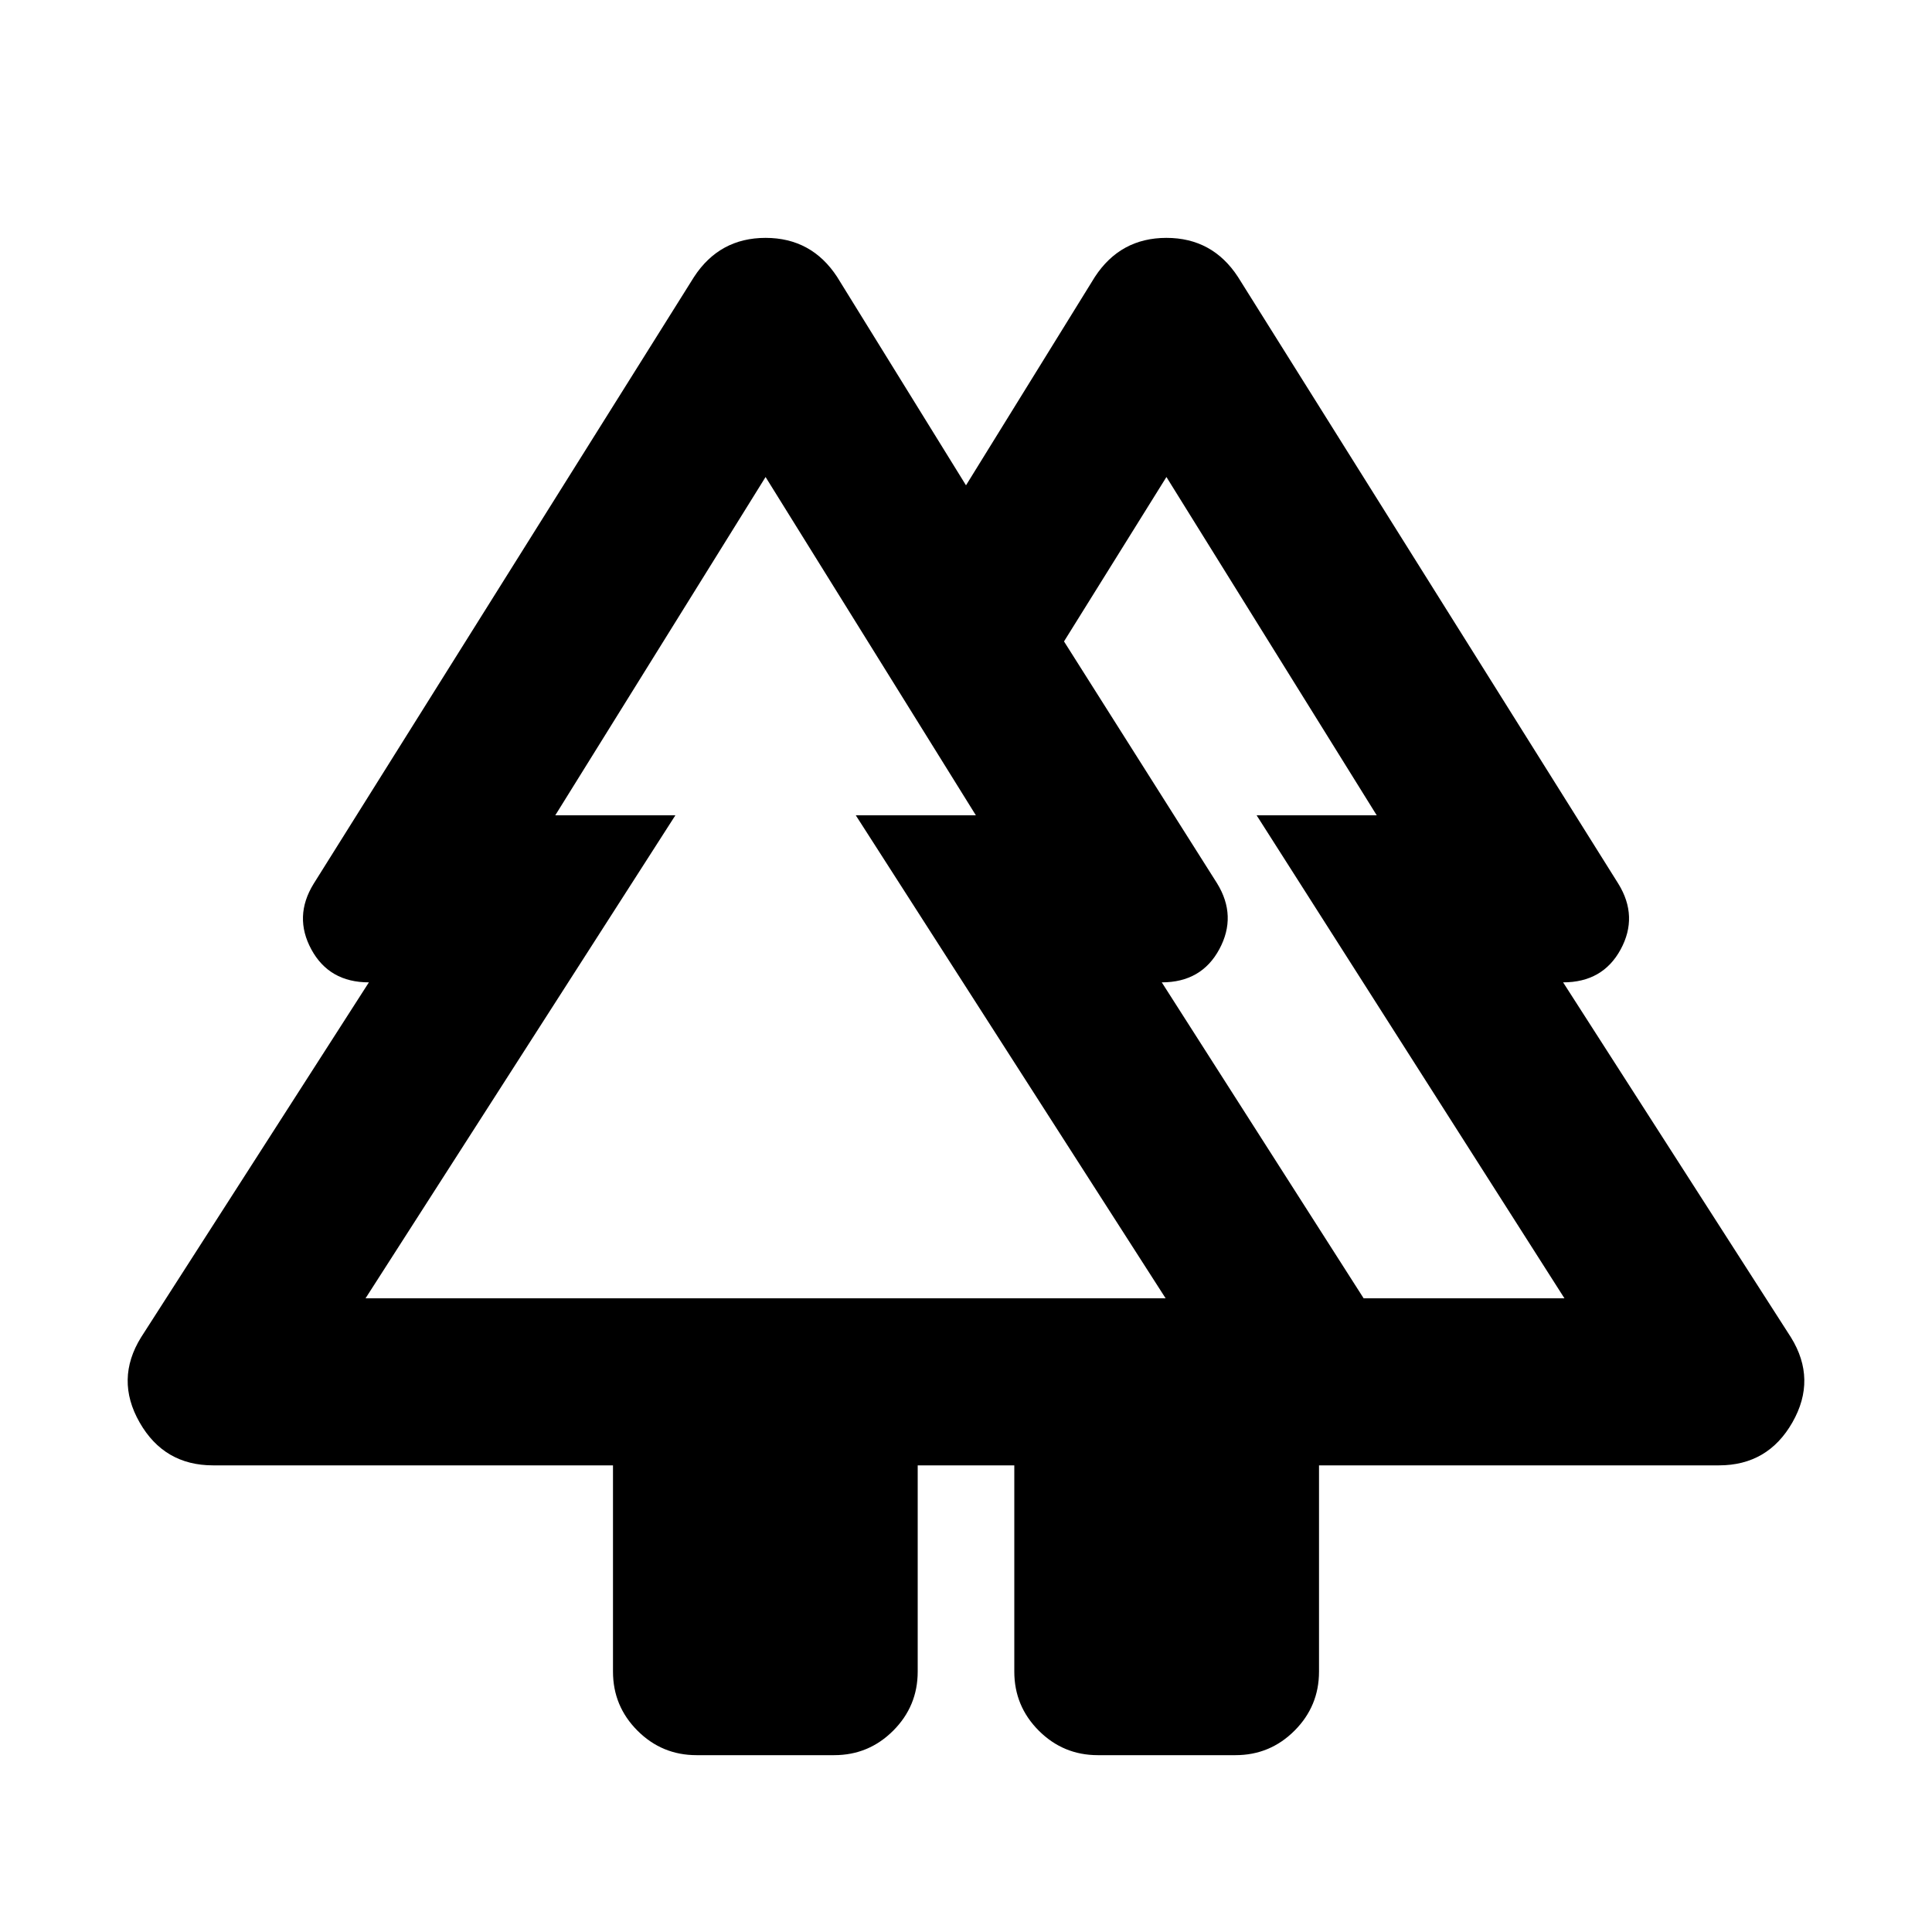 <svg xmlns="http://www.w3.org/2000/svg" height="20" viewBox="0 -960 960 960" width="20"><path d="M304.59-129.37v-102.5H105.87q-24.35 0-36.52-21.37-12.18-21.37.74-42.24L183.3-471.87q-19.71 0-28.59-16.36-8.88-16.36 1.12-32.6l189.04-301.58q12.67-19.39 35.54-19.39 22.87 0 35.55 19.39L480-718.85l64.04-103.56q12.68-19.39 35.55-19.39 22.87 0 35.54 19.39l189.04 301.58q10 16.24 1.12 32.6-8.88 16.36-28.59 16.36l113.21 176.39q12.92 20.87.74 42.24-12.17 21.37-36.52 21.37H655.41v102.5q0 17.15-12.17 29.33-12.17 12.17-29.33 12.17H545.5q-17.15 0-29.33-12.17Q504-112.22 504-129.37v-102.5h-48v102.5q0 17.15-12.17 29.33-12.18 12.17-29.33 12.17h-68.41q-17.16 0-29.33-12.17-12.17-12.18-12.17-29.33Zm373-185.5h99.78l-152.96-240h59.68l-104.5-168.11-50.89 81.7 76.06 120.21q10 16.24 1.12 32.72-8.88 16.48-28.6 16.48l100.31 157Zm-495.96 0H579.2l-153.96-240h59.67l-104.5-168.11-104.5 168.11h59.68l-153.96 240Zm0 0h140.96-61.68 216-61.67H579.2 181.63Zm495.96 0H568.28h91.44H531.7h168.39-29.68 106.96-99.78Zm-173.59 83h151.41H504Zm243.48 0Z"/></svg>